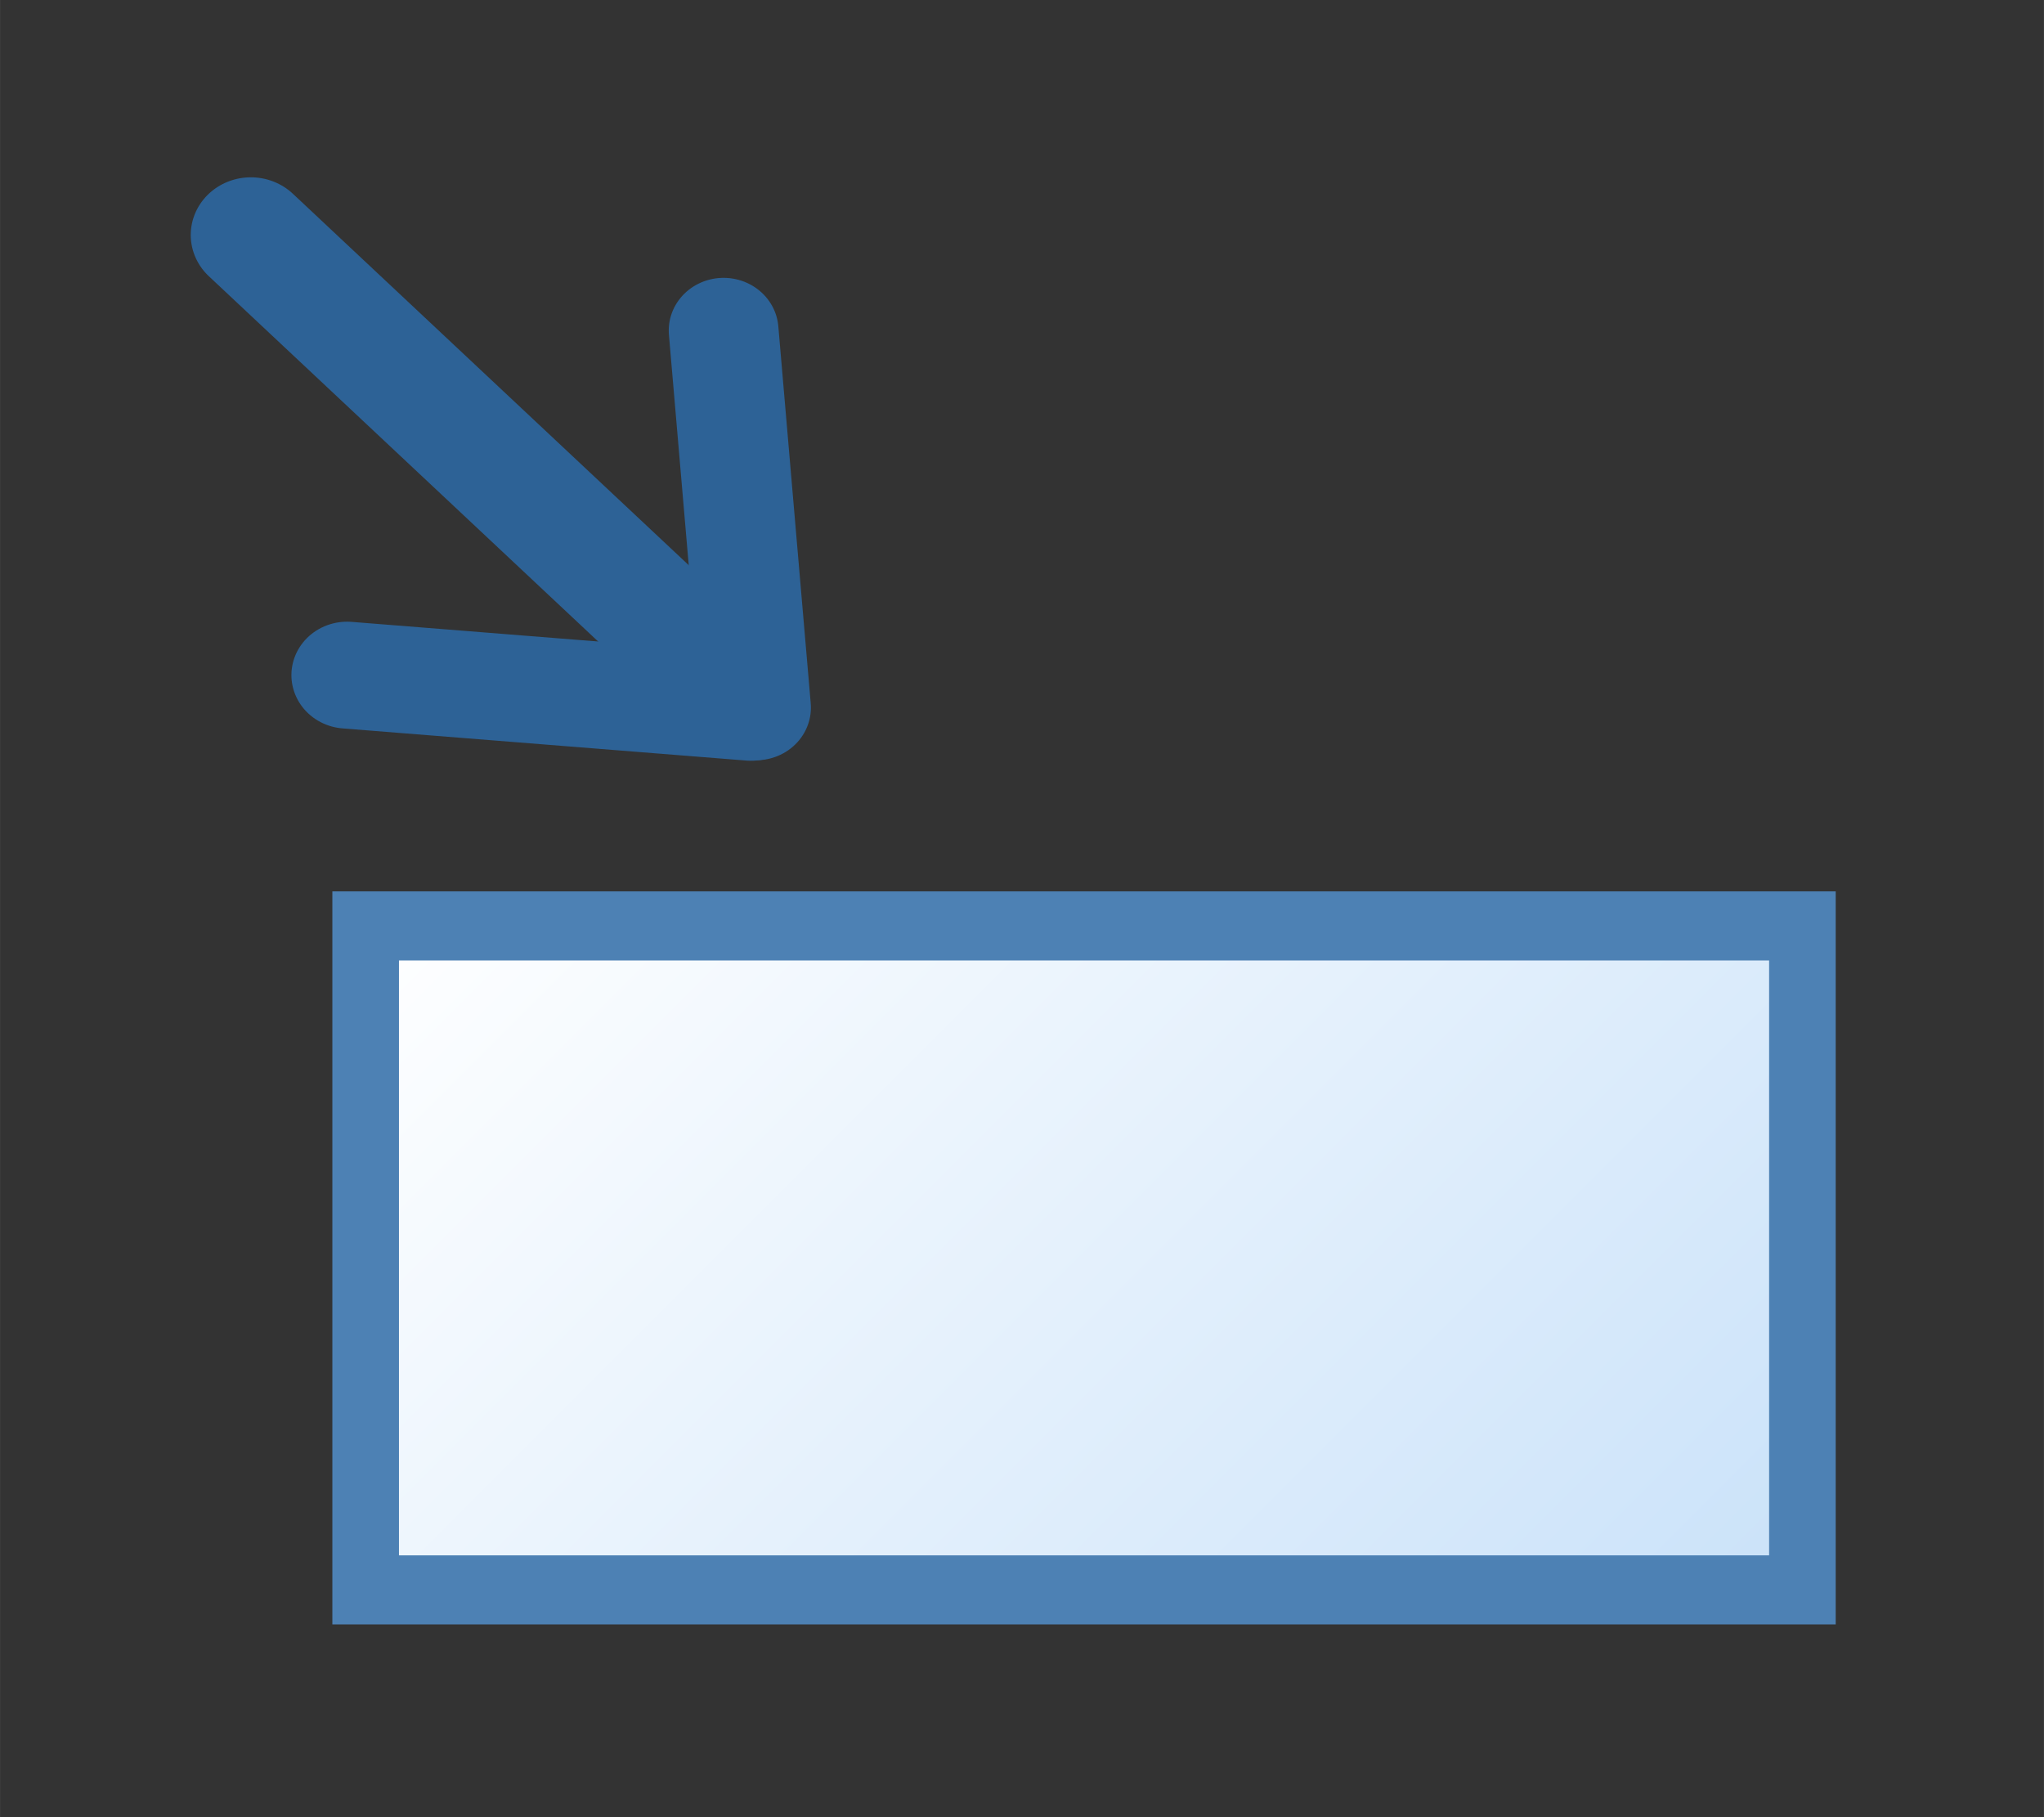 <?xml version="1.0" encoding="UTF-8" standalone="no"?>
<svg
   width="18"
   height="16"
   viewBox="0 0 4.762 4.233"
   version="1.1"
   id="svg8"
   inkscape:version="1.3 (0e150ed, 2023-07-21)"
   sodipodi:docname="CentralBufferNode.svg"
   xml:space="preserve"
   xmlns:inkscape="http://www.inkscape.org/namespaces/inkscape"
   xmlns:sodipodi="http://sodipodi.sourceforge.net/DTD/sodipodi-0.dtd"
   xmlns:xlink="http://www.w3.org/1999/xlink"
   xmlns="http://www.w3.org/2000/svg"
   xmlns:svg="http://www.w3.org/2000/svg"><rect x="0" y="0" width="4.762" height="4.233" fill="#333333" stroke="none"/><defs
     id="defs2"><linearGradient
       inkscape:collect="always"
       id="linearGradient872"><stop
         style="stop-color:#cae2f9;stop-opacity:1;"
         offset="0"
         id="stop868" /><stop
         style="stop-color:#fdfeff;stop-opacity:1"
         offset="1"
         id="stop870" /></linearGradient><linearGradient
       inkscape:collect="always"
       xlink:href="#linearGradient872"
       id="linearGradient865"
       x1="-47.667"
       y1="112.973"
       x2="-163.76"
       y2="34.596"
       gradientUnits="userSpaceOnUse"
       gradientTransform="matrix(0.043,0,0,0.028,7.828,0.992)" /></defs><sodipodi:namedview
     id="base"
     pagecolor="#ffffff"
     bordercolor="#666666"
     borderopacity="1.0"
     inkscape:pageopacity="0"
     inkscape:pageshadow="2"
     inkscape:zoom="18.459788"
     inkscape:cx="24.864857"
     inkscape:cy="17.253719"
     inkscape:document-units="mm"
     inkscape:current-layer="g8"
     inkscape:document-rotation="0"
     showgrid="false"
     inkscape:pagecheckerboard="false"
     inkscape:window-width="2560"
     inkscape:window-height="1440"
     inkscape:window-x="0"
     inkscape:window-y="0"
     inkscape:window-maximized="0"
     units="px"
     inkscape:showpageshadow="2"
     inkscape:deskcolor="#d1d1d1" /><g
     id="g1"><g
       id="g882"><g
         id="g8"
         transform="translate(0.03,0.044)"><g
           id="g839"
           transform="matrix(0.652,0,0,0.676,0.4,0.844)"><rect
             style="fill:url(#linearGradient865);fill-opacity:1;stroke:#4d81b4;stroke-width:0.238;stroke-miterlimit:4;stroke-dasharray:none;stroke-opacity:1"
             id="rect840"
             width="5.134"
             height="2.288"
             x="0.647"
             y="1.877" /></g><g
           id="g882-8"
           transform="translate(-3.702,4.315)"
           style="stroke:#2d6296;stroke-opacity:1"><g
             id="g871"
             transform="matrix(0.923,0.858,-0.894,0.885,1.053,-9.173)"
             style="stroke-width:0.207;stroke-dasharray:none;stroke:#2d6296;stroke-opacity:1"><g
               id="g913"
               style="stroke:#2d6296;stroke-width:0.207;stroke-dasharray:none;stroke-opacity:1"
               transform="translate(-1.066,-1.655)"><path
                 style="fill:none;stroke:#2d6296;stroke-width:0.218;stroke-linecap:round;stroke-linejoin:miter;stroke-miterlimit:3.9;stroke-dasharray:none;stroke-dashoffset:0.416;stroke-opacity:1"
                 d="M 6.977,3.049 5.882,3.044"
                 id="path891-1"
                 sodipodi:nodetypes="cc" /><path
                 style="fill:none;stroke:#2d6296;stroke-width:0.199;stroke-linecap:round;stroke-linejoin:round;stroke-miterlimit:4;stroke-dasharray:none;stroke-opacity:1"
                 d="M 7.161,3.048 6.623,2.577"
                 id="path891-3-6-7-3"
                 sodipodi:nodetypes="cc" /><path
                 style="fill:none;stroke:#2d6296;stroke-width:0.202;stroke-linecap:round;stroke-linejoin:round;stroke-miterlimit:4;stroke-dasharray:none;stroke-opacity:1"
                 d="M 7.154,3.054 6.586,3.52"
                 id="path891-3-6-7-3-2"
                 sodipodi:nodetypes="cc" /></g></g></g></g></g></g></svg>
